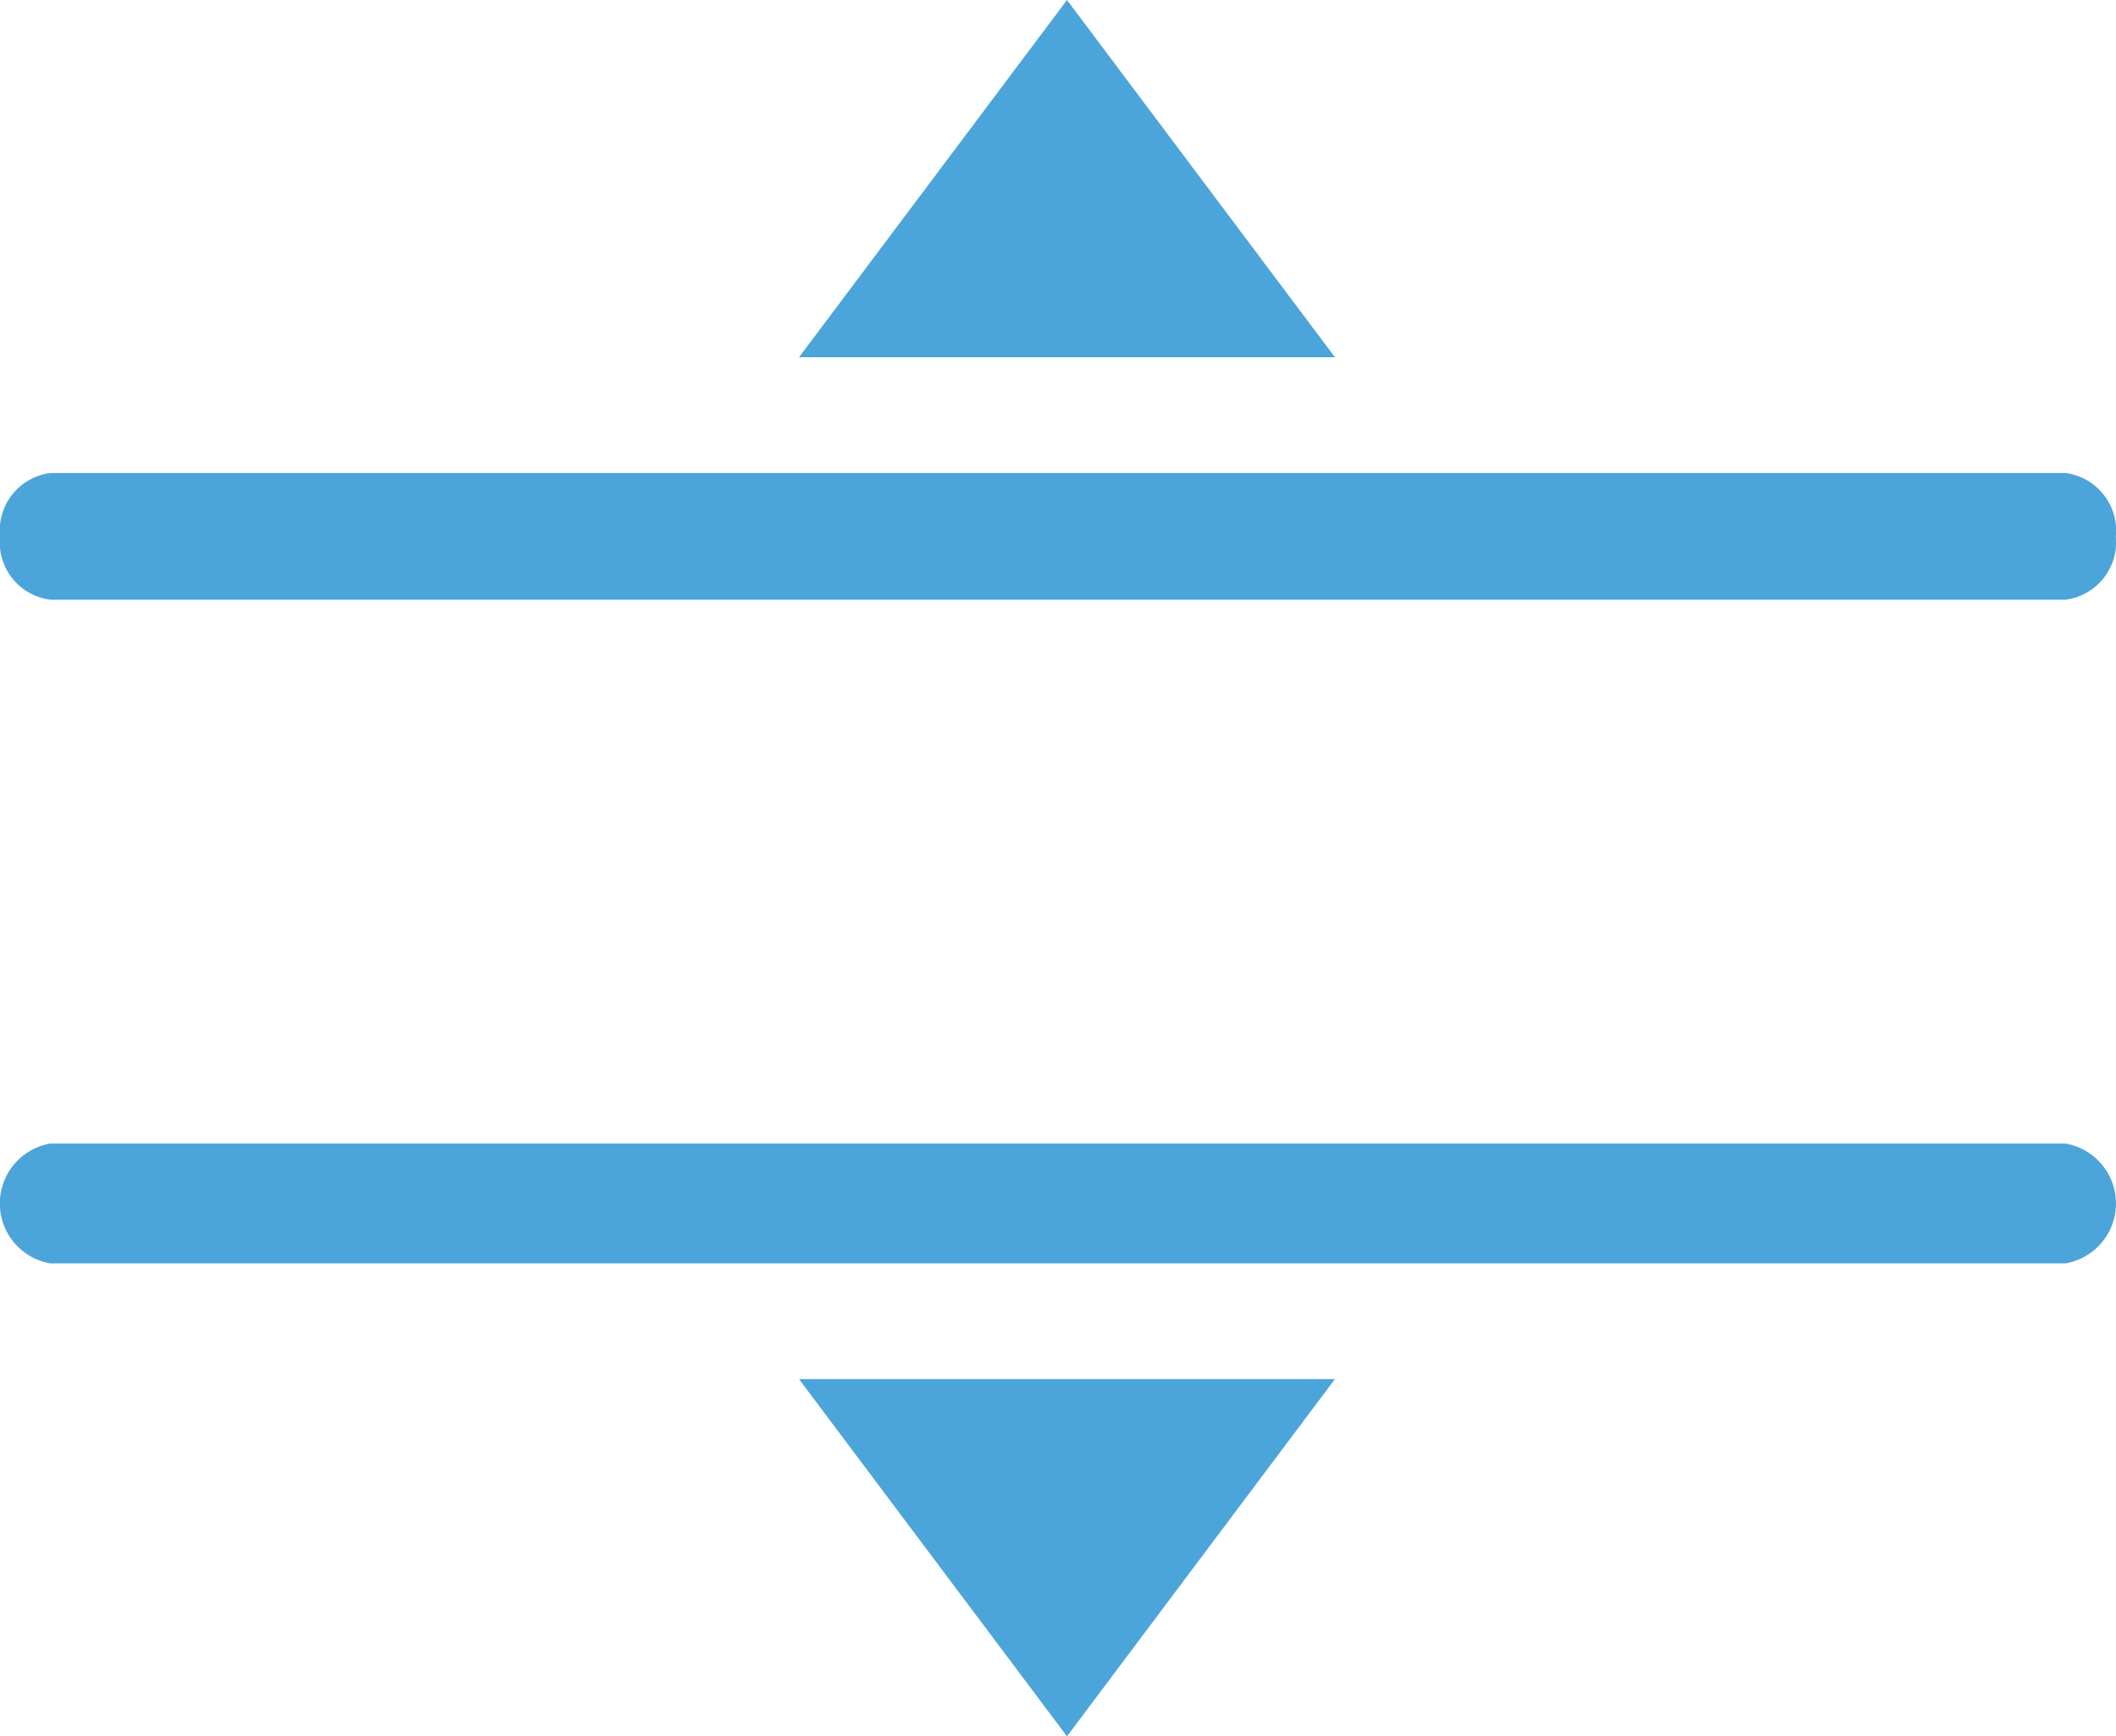 <svg xmlns="http://www.w3.org/2000/svg" width="42.824" height="35.14" viewBox="0 0 42.824 35.14">
  <g id="Group_54112" data-name="Group 54112" transform="translate(-276 -1349.496)">
    <g id="Group_54111" data-name="Group 54111">
      <g id="Group_54091" data-name="Group 54091" transform="translate(161 -73)">
        <path id="Path_168996" data-name="Path 168996" d="M47.3,17.5H6.52A1.174,1.174,0,0,0,5.5,18.782a1.174,1.174,0,0,0,1.02,1.282H47.3a1.174,1.174,0,0,0,1.02-1.282A1.174,1.174,0,0,0,47.3,17.5Z" transform="translate(109.5 1414.569)" fill="#4ba4da"/>
        <path id="Path_168997" data-name="Path 168997" d="M47.3,21.5H6.52a1.23,1.23,0,0,0,0,2.425H47.3a1.23,1.23,0,0,0,0-2.425Z" transform="translate(109.5 1424.139)" fill="#4ba4da"/>
        <path id="Triangle" d="M5.423,7.23,10.845,0H0Z" transform="translate(131.171 1450.406)" fill="#4ba4da"/>
        <path id="Triangle-2" data-name="Triangle" d="M5.423,0l5.423,7.23H0Z" transform="translate(131.171 1422.496)" fill="#4ba4da"/>
      </g>
    </g>
  </g>
</svg>
